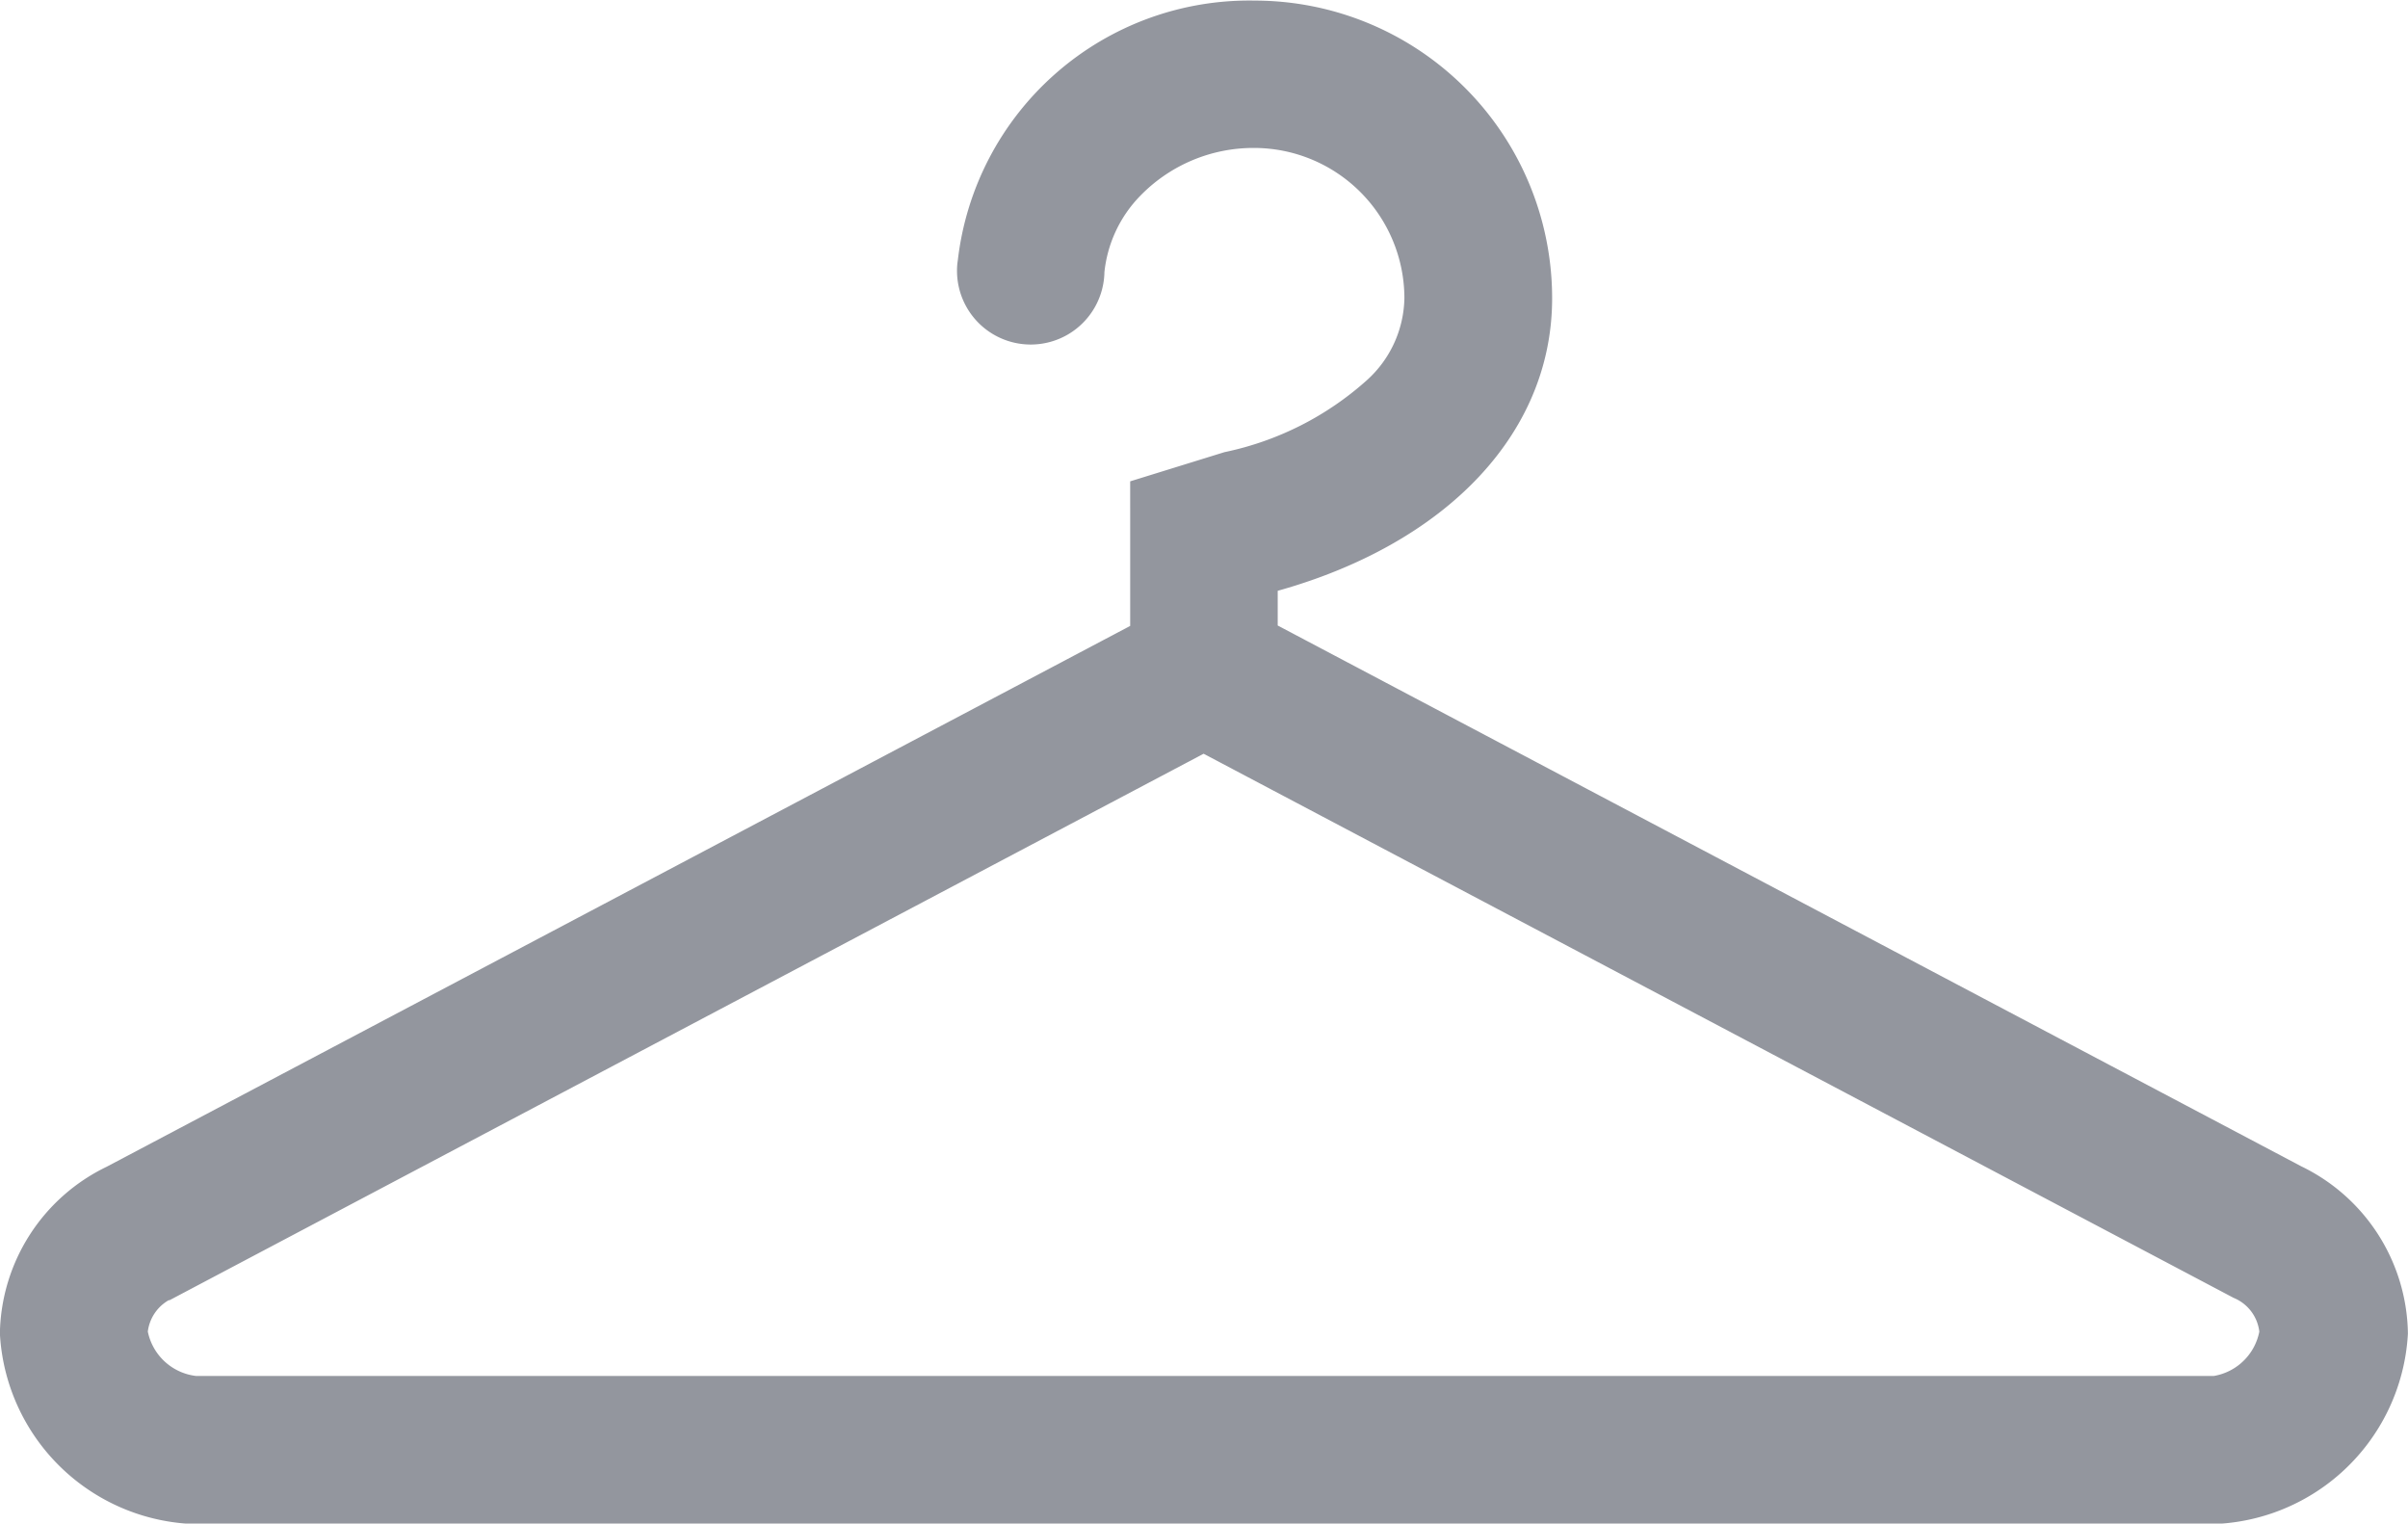 <svg xmlns="http://www.w3.org/2000/svg" width="24.5" height="15.499" viewBox="0 0 24.5 15.499">
  <path id="hanger_icon" data-name="hanger icon" d="M1705.047,396.836l-10.553-5.575v-.7l.014,0c1.662-.412,2.778-1.447,2.778-2.779a2.778,2.778,0,0,0-2.778-2.779,2.735,2.735,0,0,0-2.771,2.426.389.389,0,0,0-.006.065s0,.005,0,.008a.5.5,0,0,0,1,0h0a1.555,1.555,0,0,1,.434-.936,1.856,1.856,0,0,1,1.34-.564,1.781,1.781,0,0,1,1.778,1.779,1.4,1.4,0,0,1-.465,1.02,3.371,3.371,0,0,1-1.553.788l-.772.239V390h0v1.265l-10.552,5.575a1.669,1.669,0,0,0-.948,1.468,1.8,1.8,0,0,0,1.887,1.692h20.228a1.8,1.8,0,0,0,1.885-1.692A1.669,1.669,0,0,0,1705.047,396.836Zm-.937,2.159h-20.228a.819.819,0,0,1-.886-.691.678.678,0,0,1,.406-.58l0,0,.005,0,10.583-5.592,10.587,5.592,0,0,0,0a.675.675,0,0,1,.406.58A.818.818,0,0,1,1704.109,399Z" transform="translate(-1681.744 -384.747)" fill="#93969e" stroke="#93969e" stroke-width="0.5"/>
</svg>
